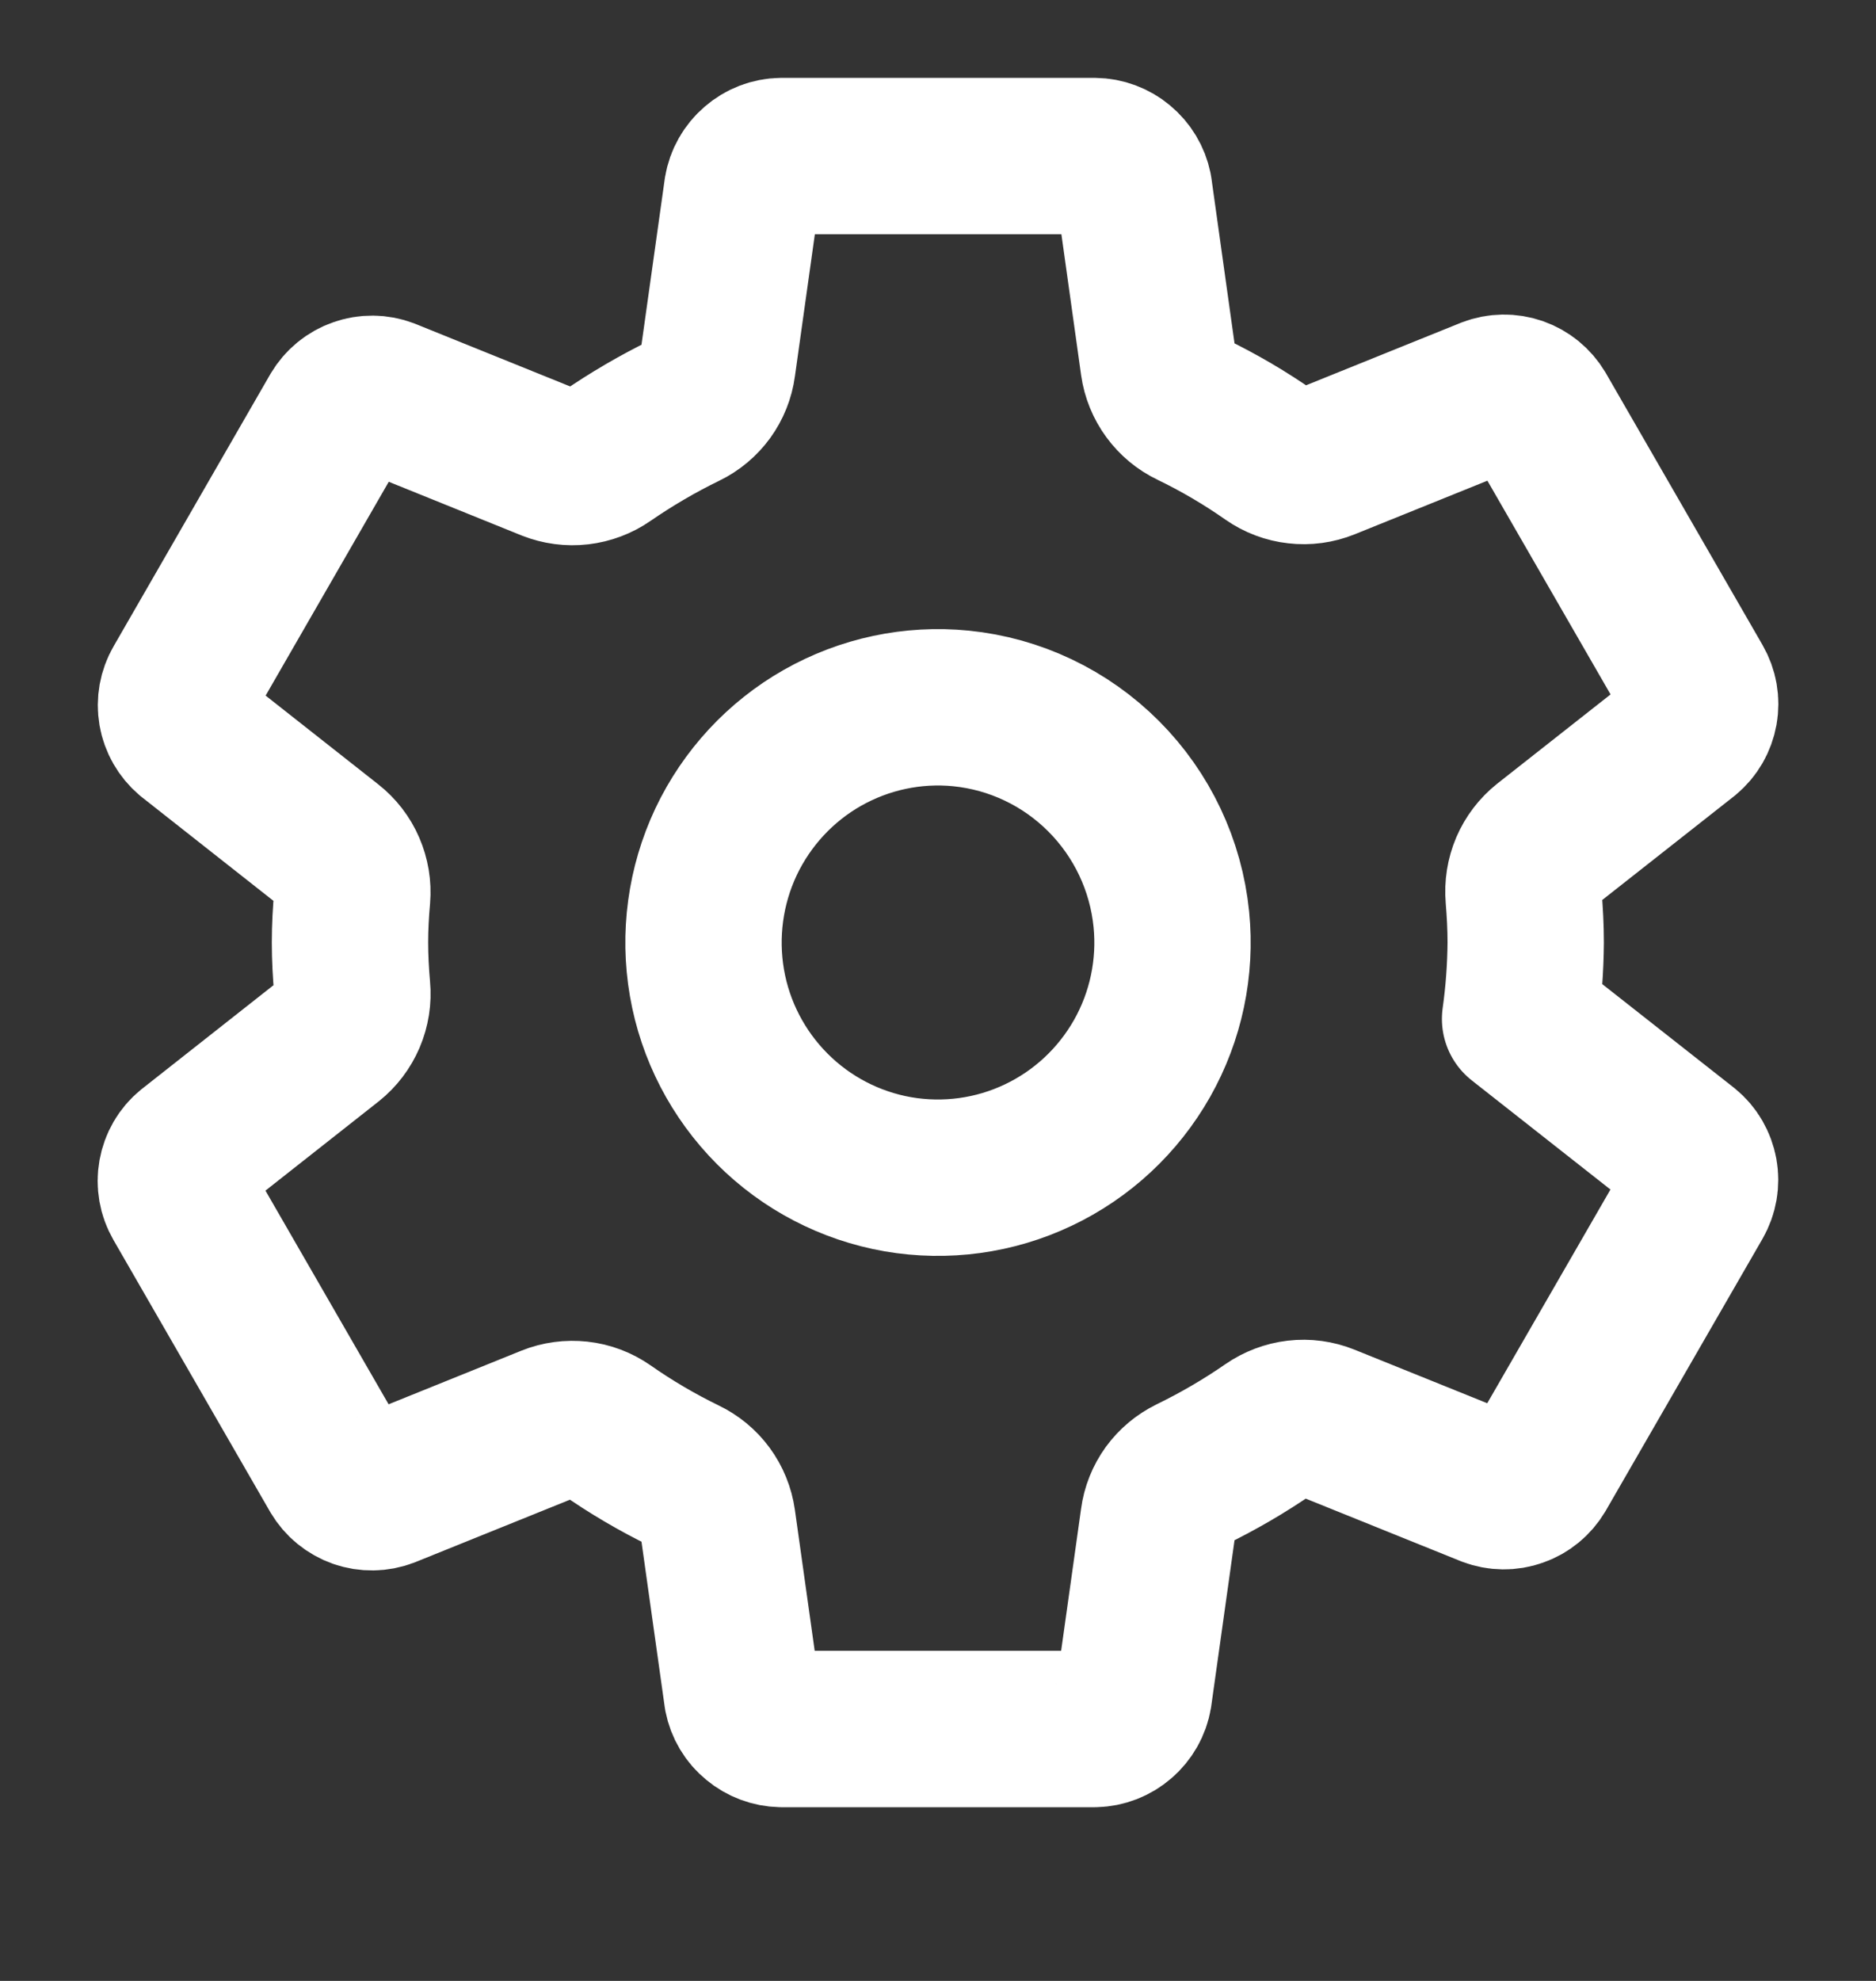 <svg width="18" height="19" viewBox="0 0 18 19" fill="none" xmlns="http://www.w3.org/2000/svg">
<rect x="0" y="0" width="18" height="19" fill="#333333" stroke="none"/>
<g clip-path="url(#clip0_0_2255)">
<path d="M9.221 6.795C8.759 6.749 8.295 6.848 7.891 7.077C7.488 7.306 7.165 7.655 6.966 8.075C6.768 8.496 6.704 8.967 6.783 9.426C6.862 9.884 7.081 10.306 7.409 10.635C7.737 10.964 8.158 11.183 8.615 11.263C9.073 11.342 9.543 11.278 9.962 11.079C10.382 10.88 10.729 10.556 10.958 10.152C11.187 9.747 11.285 9.281 11.239 8.818C11.187 8.299 10.958 7.815 10.59 7.446C10.222 7.077 9.739 6.847 9.221 6.795V6.795ZM14.639 9.04C14.637 9.285 14.619 9.53 14.585 9.773L16.174 11.023C16.244 11.08 16.29 11.161 16.306 11.249C16.322 11.338 16.306 11.43 16.261 11.508L14.757 14.116C14.711 14.193 14.64 14.252 14.555 14.281C14.471 14.311 14.379 14.31 14.295 14.278L12.716 13.641C12.629 13.606 12.535 13.593 12.442 13.604C12.349 13.615 12.26 13.649 12.183 13.702C11.942 13.869 11.689 14.016 11.426 14.144C11.343 14.185 11.271 14.245 11.217 14.319C11.163 14.394 11.128 14.481 11.116 14.572L10.879 16.26C10.864 16.349 10.818 16.43 10.749 16.489C10.681 16.548 10.594 16.582 10.504 16.584H7.496C7.408 16.582 7.322 16.55 7.254 16.493C7.185 16.437 7.138 16.358 7.121 16.271L6.884 14.585C6.871 14.493 6.835 14.405 6.78 14.33C6.725 14.255 6.652 14.195 6.568 14.155C6.305 14.027 6.053 13.879 5.813 13.711C5.737 13.658 5.648 13.624 5.555 13.614C5.463 13.604 5.369 13.616 5.282 13.651L3.704 14.288C3.62 14.32 3.528 14.321 3.444 14.292C3.359 14.262 3.288 14.204 3.242 14.127L1.738 11.518C1.693 11.44 1.677 11.349 1.693 11.26C1.709 11.171 1.755 11.091 1.825 11.034L3.168 9.976C3.242 9.917 3.299 9.841 3.336 9.755C3.373 9.668 3.388 9.573 3.379 9.48C3.366 9.333 3.358 9.186 3.358 9.039C3.358 8.892 3.366 8.748 3.379 8.604C3.387 8.51 3.371 8.417 3.334 8.331C3.297 8.245 3.239 8.17 3.165 8.112L1.823 7.055C1.755 6.997 1.709 6.917 1.694 6.829C1.679 6.741 1.695 6.65 1.74 6.573L3.243 3.964C3.289 3.887 3.36 3.828 3.445 3.799C3.529 3.769 3.621 3.77 3.705 3.802L5.284 4.44C5.371 4.474 5.465 4.487 5.558 4.476C5.651 4.465 5.74 4.432 5.817 4.378C6.058 4.212 6.311 4.064 6.574 3.936C6.657 3.896 6.729 3.835 6.783 3.761C6.837 3.686 6.872 3.599 6.884 3.508L7.121 1.82C7.136 1.731 7.182 1.65 7.251 1.591C7.319 1.532 7.406 1.498 7.496 1.497H10.504C10.592 1.498 10.678 1.53 10.746 1.587C10.815 1.644 10.862 1.722 10.88 1.809L11.116 3.495C11.129 3.587 11.165 3.675 11.22 3.75C11.275 3.825 11.348 3.886 11.432 3.926C11.695 4.053 11.947 4.201 12.187 4.369C12.263 4.422 12.352 4.456 12.445 4.466C12.537 4.477 12.631 4.464 12.718 4.429L14.296 3.792C14.38 3.76 14.472 3.759 14.556 3.788C14.641 3.818 14.712 3.876 14.758 3.953L16.262 6.562C16.307 6.64 16.323 6.731 16.307 6.82C16.291 6.909 16.245 6.989 16.175 7.047L14.832 8.104C14.758 8.163 14.7 8.239 14.663 8.325C14.626 8.412 14.611 8.507 14.619 8.601C14.631 8.746 14.639 8.893 14.639 9.04Z" stroke="white" stroke-width="1.5" stroke-linecap="round" stroke-linejoin="round"/>
</g>
<defs>
<clipPath id="clip0_0_2255">
<rect width="18" height="18.048" fill="white" transform="translate(0 0.016)"/>
</clipPath>
</defs>
</svg>
